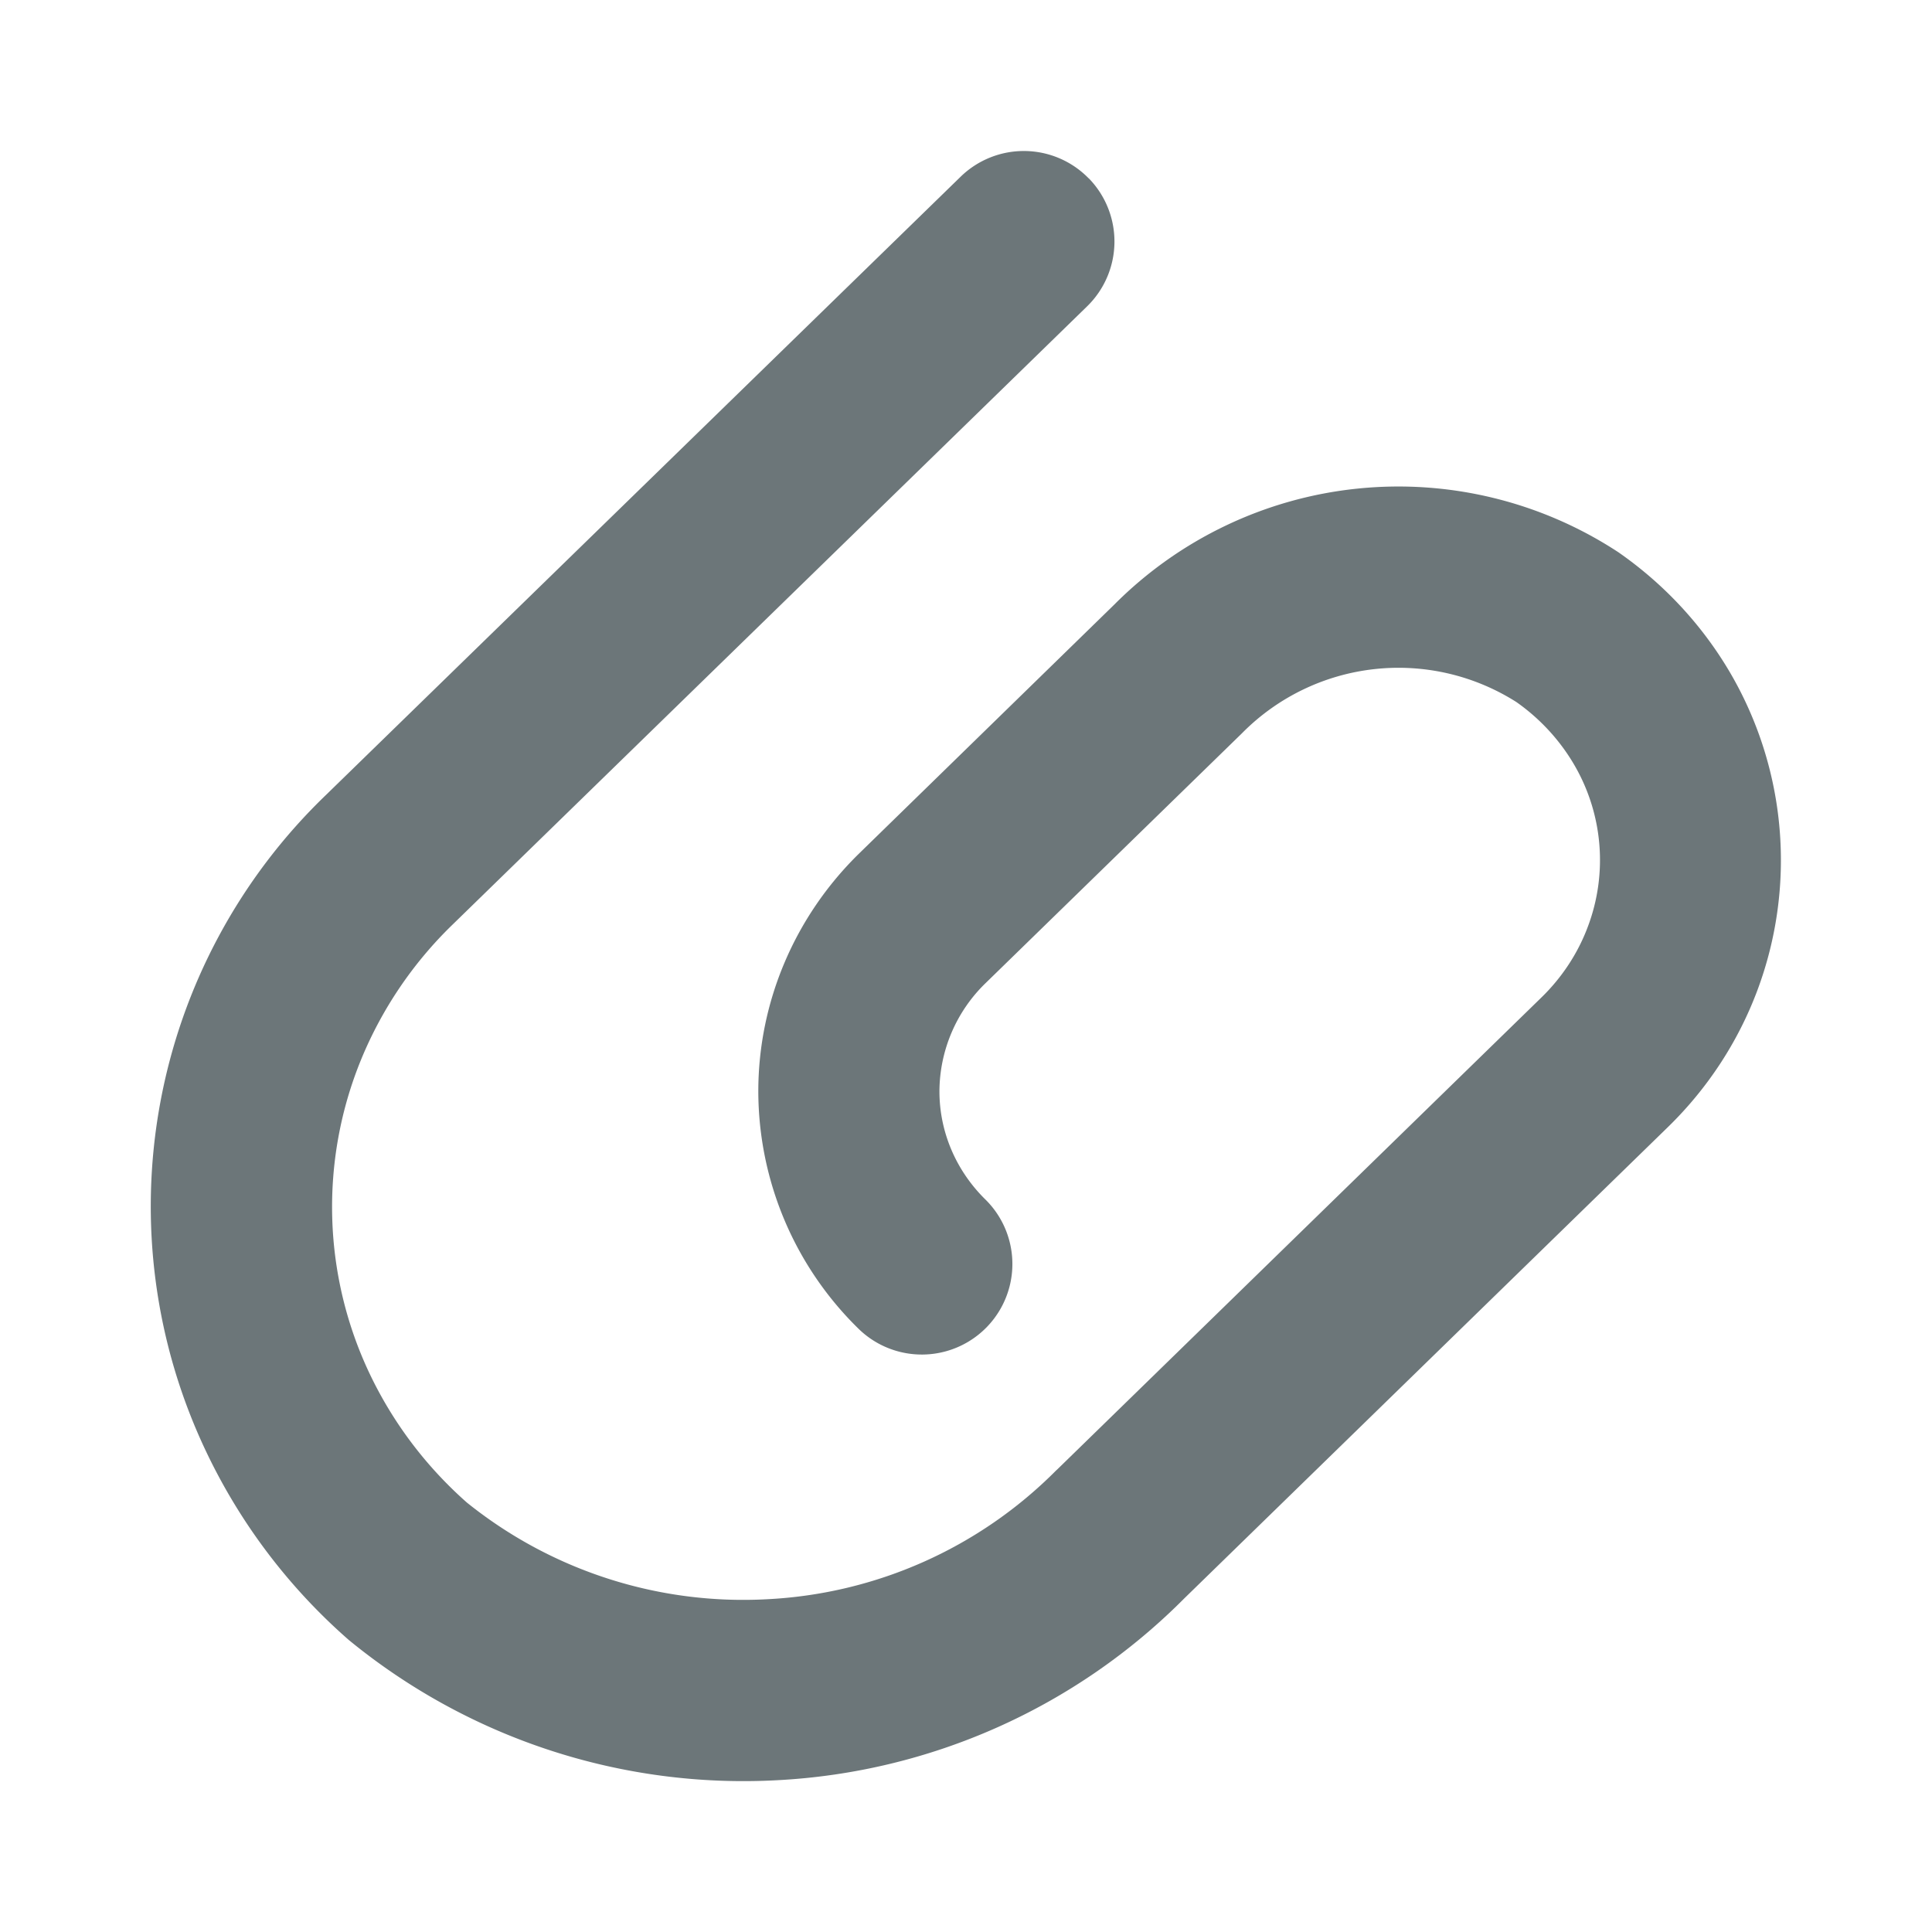 <svg xmlns="http://www.w3.org/2000/svg" width="16" height="16" fill="none" viewBox="0 0 16 16">
  <path fill="#6C7679" fill-rule="evenodd" d="M9.017 1.477a.75.75 0 01-.014 1.06L3.744 7.661a3.304 3.304 0 00-.754 1.115 3.22 3.22 0 00.072 2.602c.192.403.465.766.805 1.066a3.651 3.651 0 002.489.8 3.628 3.628 0 002.39-1.066l.011-.01 4.007-3.906c.172-.167.304-.368.386-.588a1.564 1.564 0 00-.117-1.347c-.118-.2-.28-.376-.475-.513a1.821 1.821 0 00-2.264.25l-.012.012L8.164 8.14a1.255 1.255 0 00-.384.898c0 .334.136.657.384.899a.75.75 0 01-1.047 1.074 2.755 2.755 0 01-.837-1.973c0-.743.304-1.452.837-1.972l2.112-2.06a3.32 3.32 0 014.173-.433c.377.262.693.601.925.996a3.077 3.077 0 01.227 2.632c-.16.428-.414.815-.743 1.135l-4.002 3.9a5.128 5.128 0 01-3.374 1.507 5.152 5.152 0 01-3.546-1.161 4.82 4.82 0 01-1.182-1.561 4.726 4.726 0 01.99-5.435l5.259-5.123a.75.75 0 011.06.014z" clip-rule="evenodd"/>
</svg>
